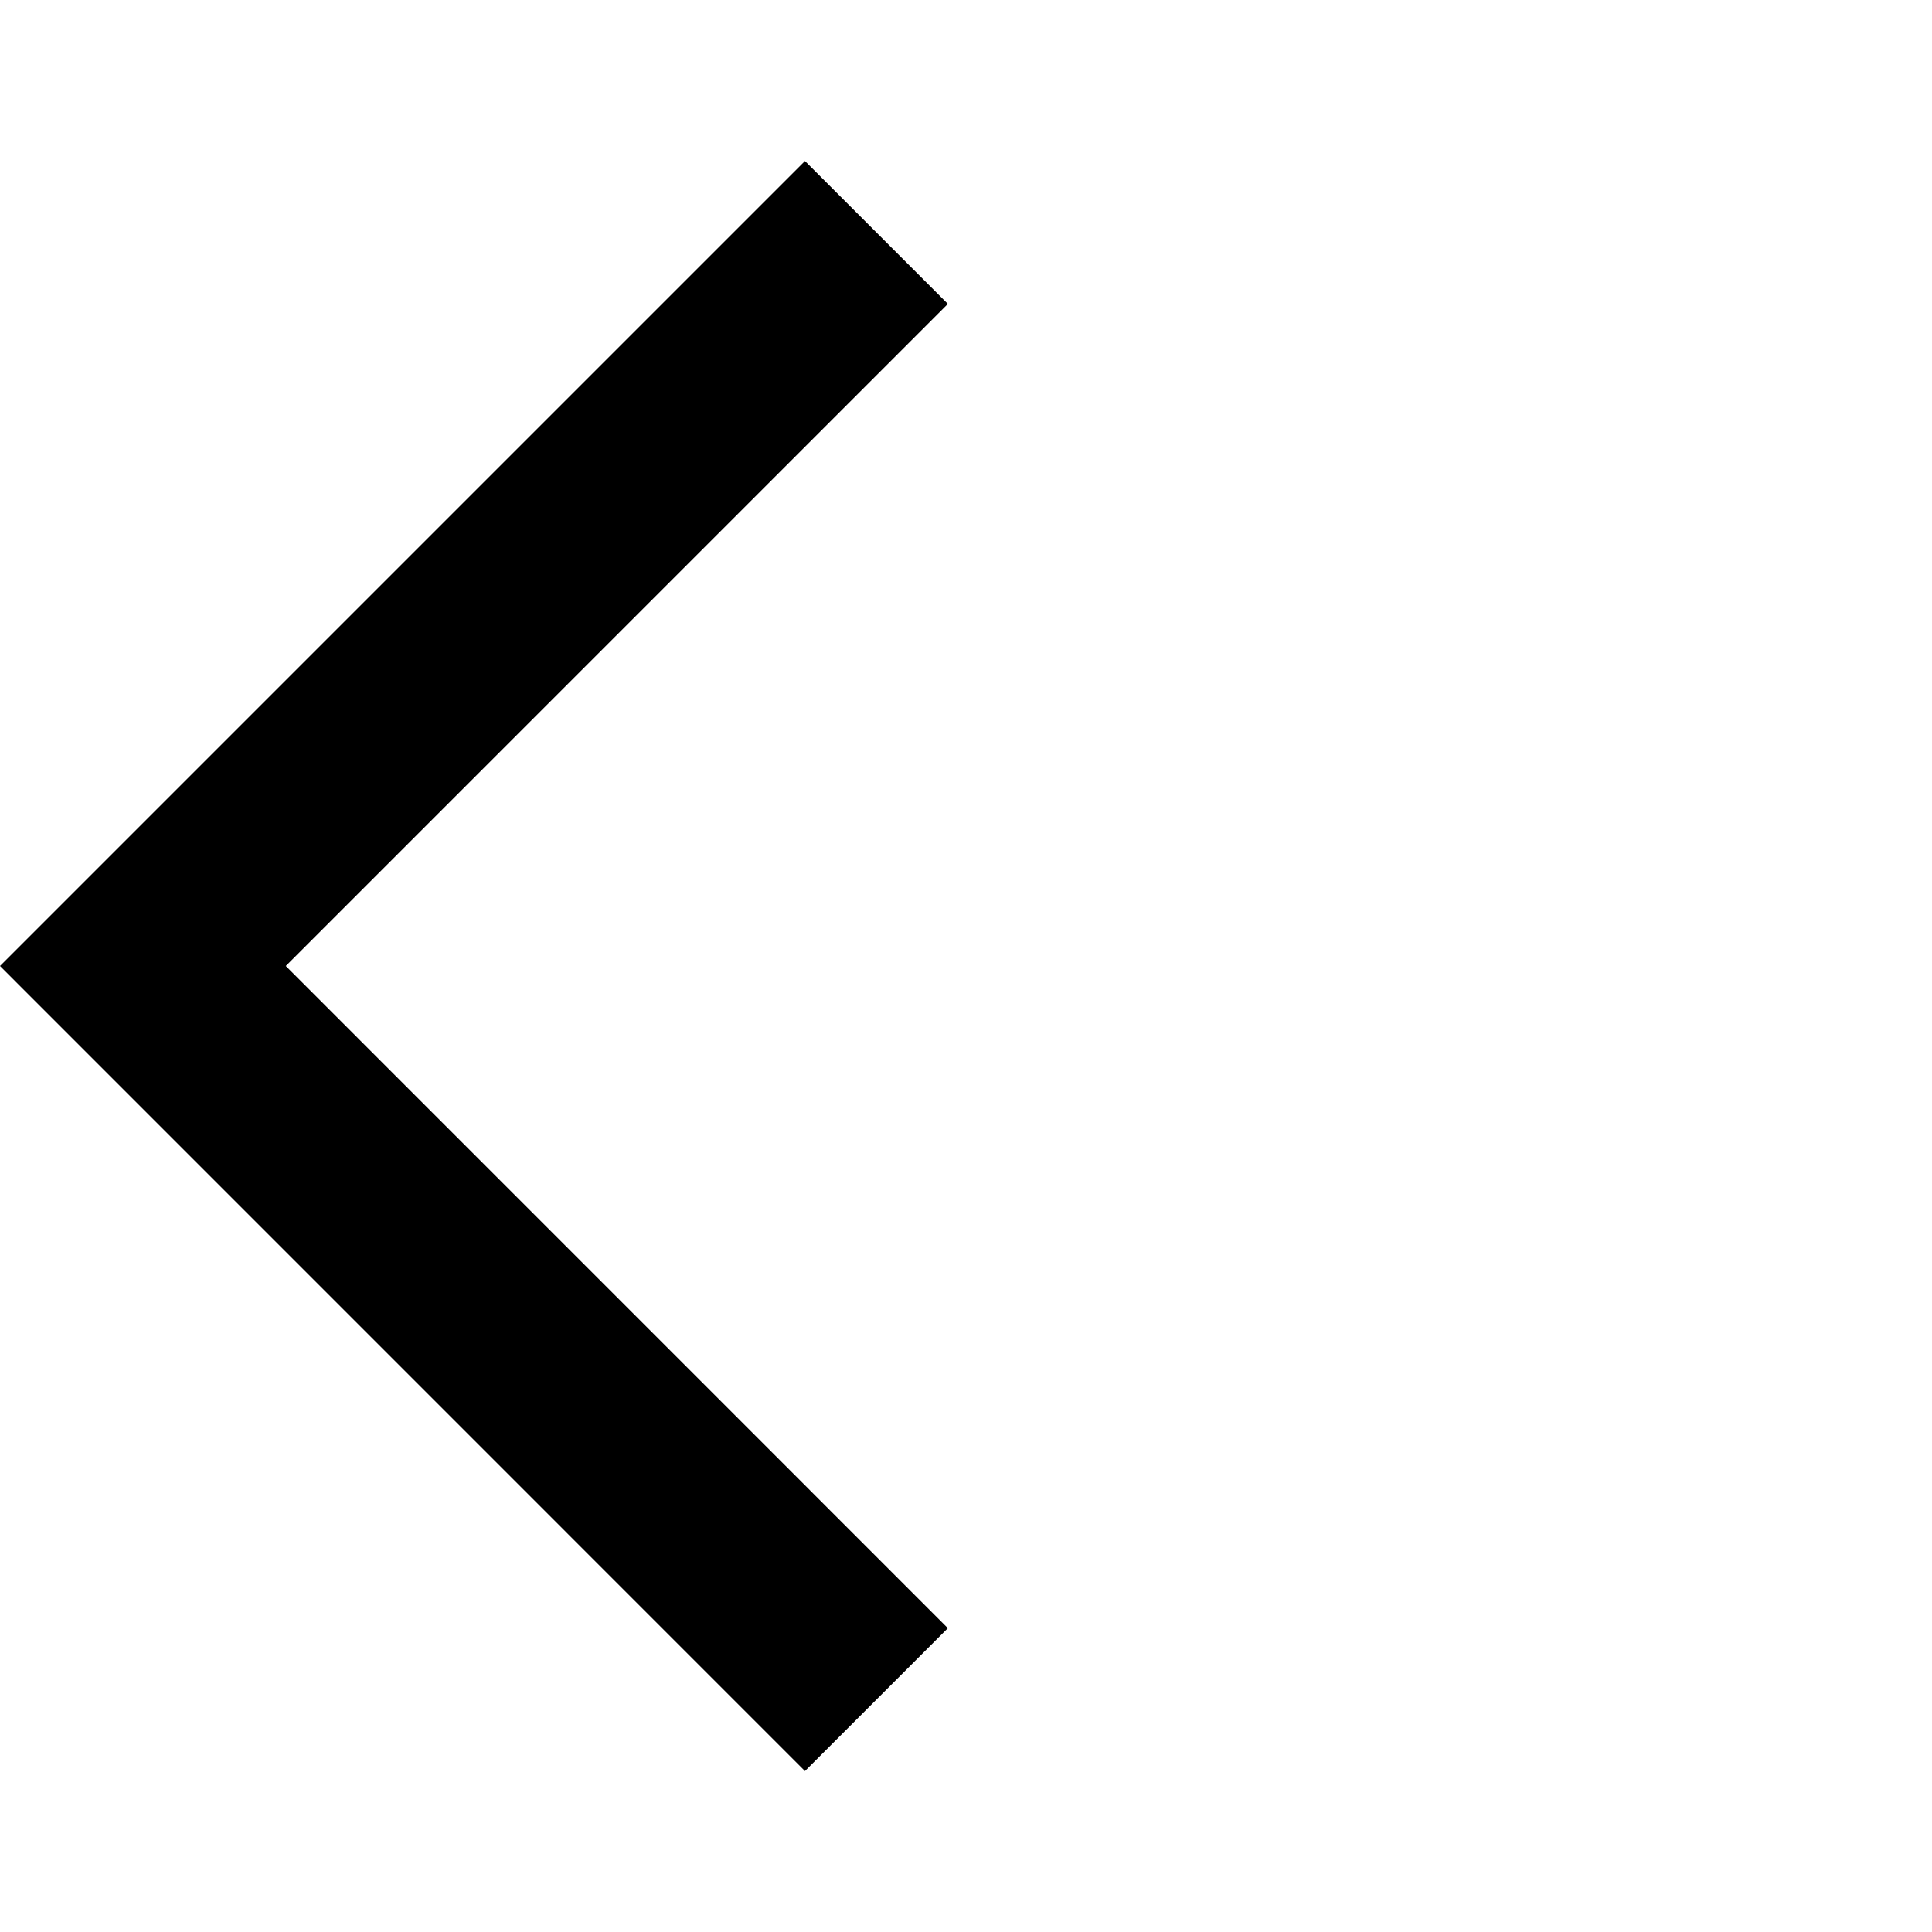<svg width="26" height="26" viewBox="0 0 26 26" fill="none" xmlns="http://www.w3.org/2000/svg">
<g id="material-symbols:arrow-back-ios">
<path id="Vector" d="M10.833 23.834L0 13L10.833 2.167L12.756 4.09L3.846 13L12.756 21.911L10.833 23.834Z" fill="black"/>
</g>
</svg>
